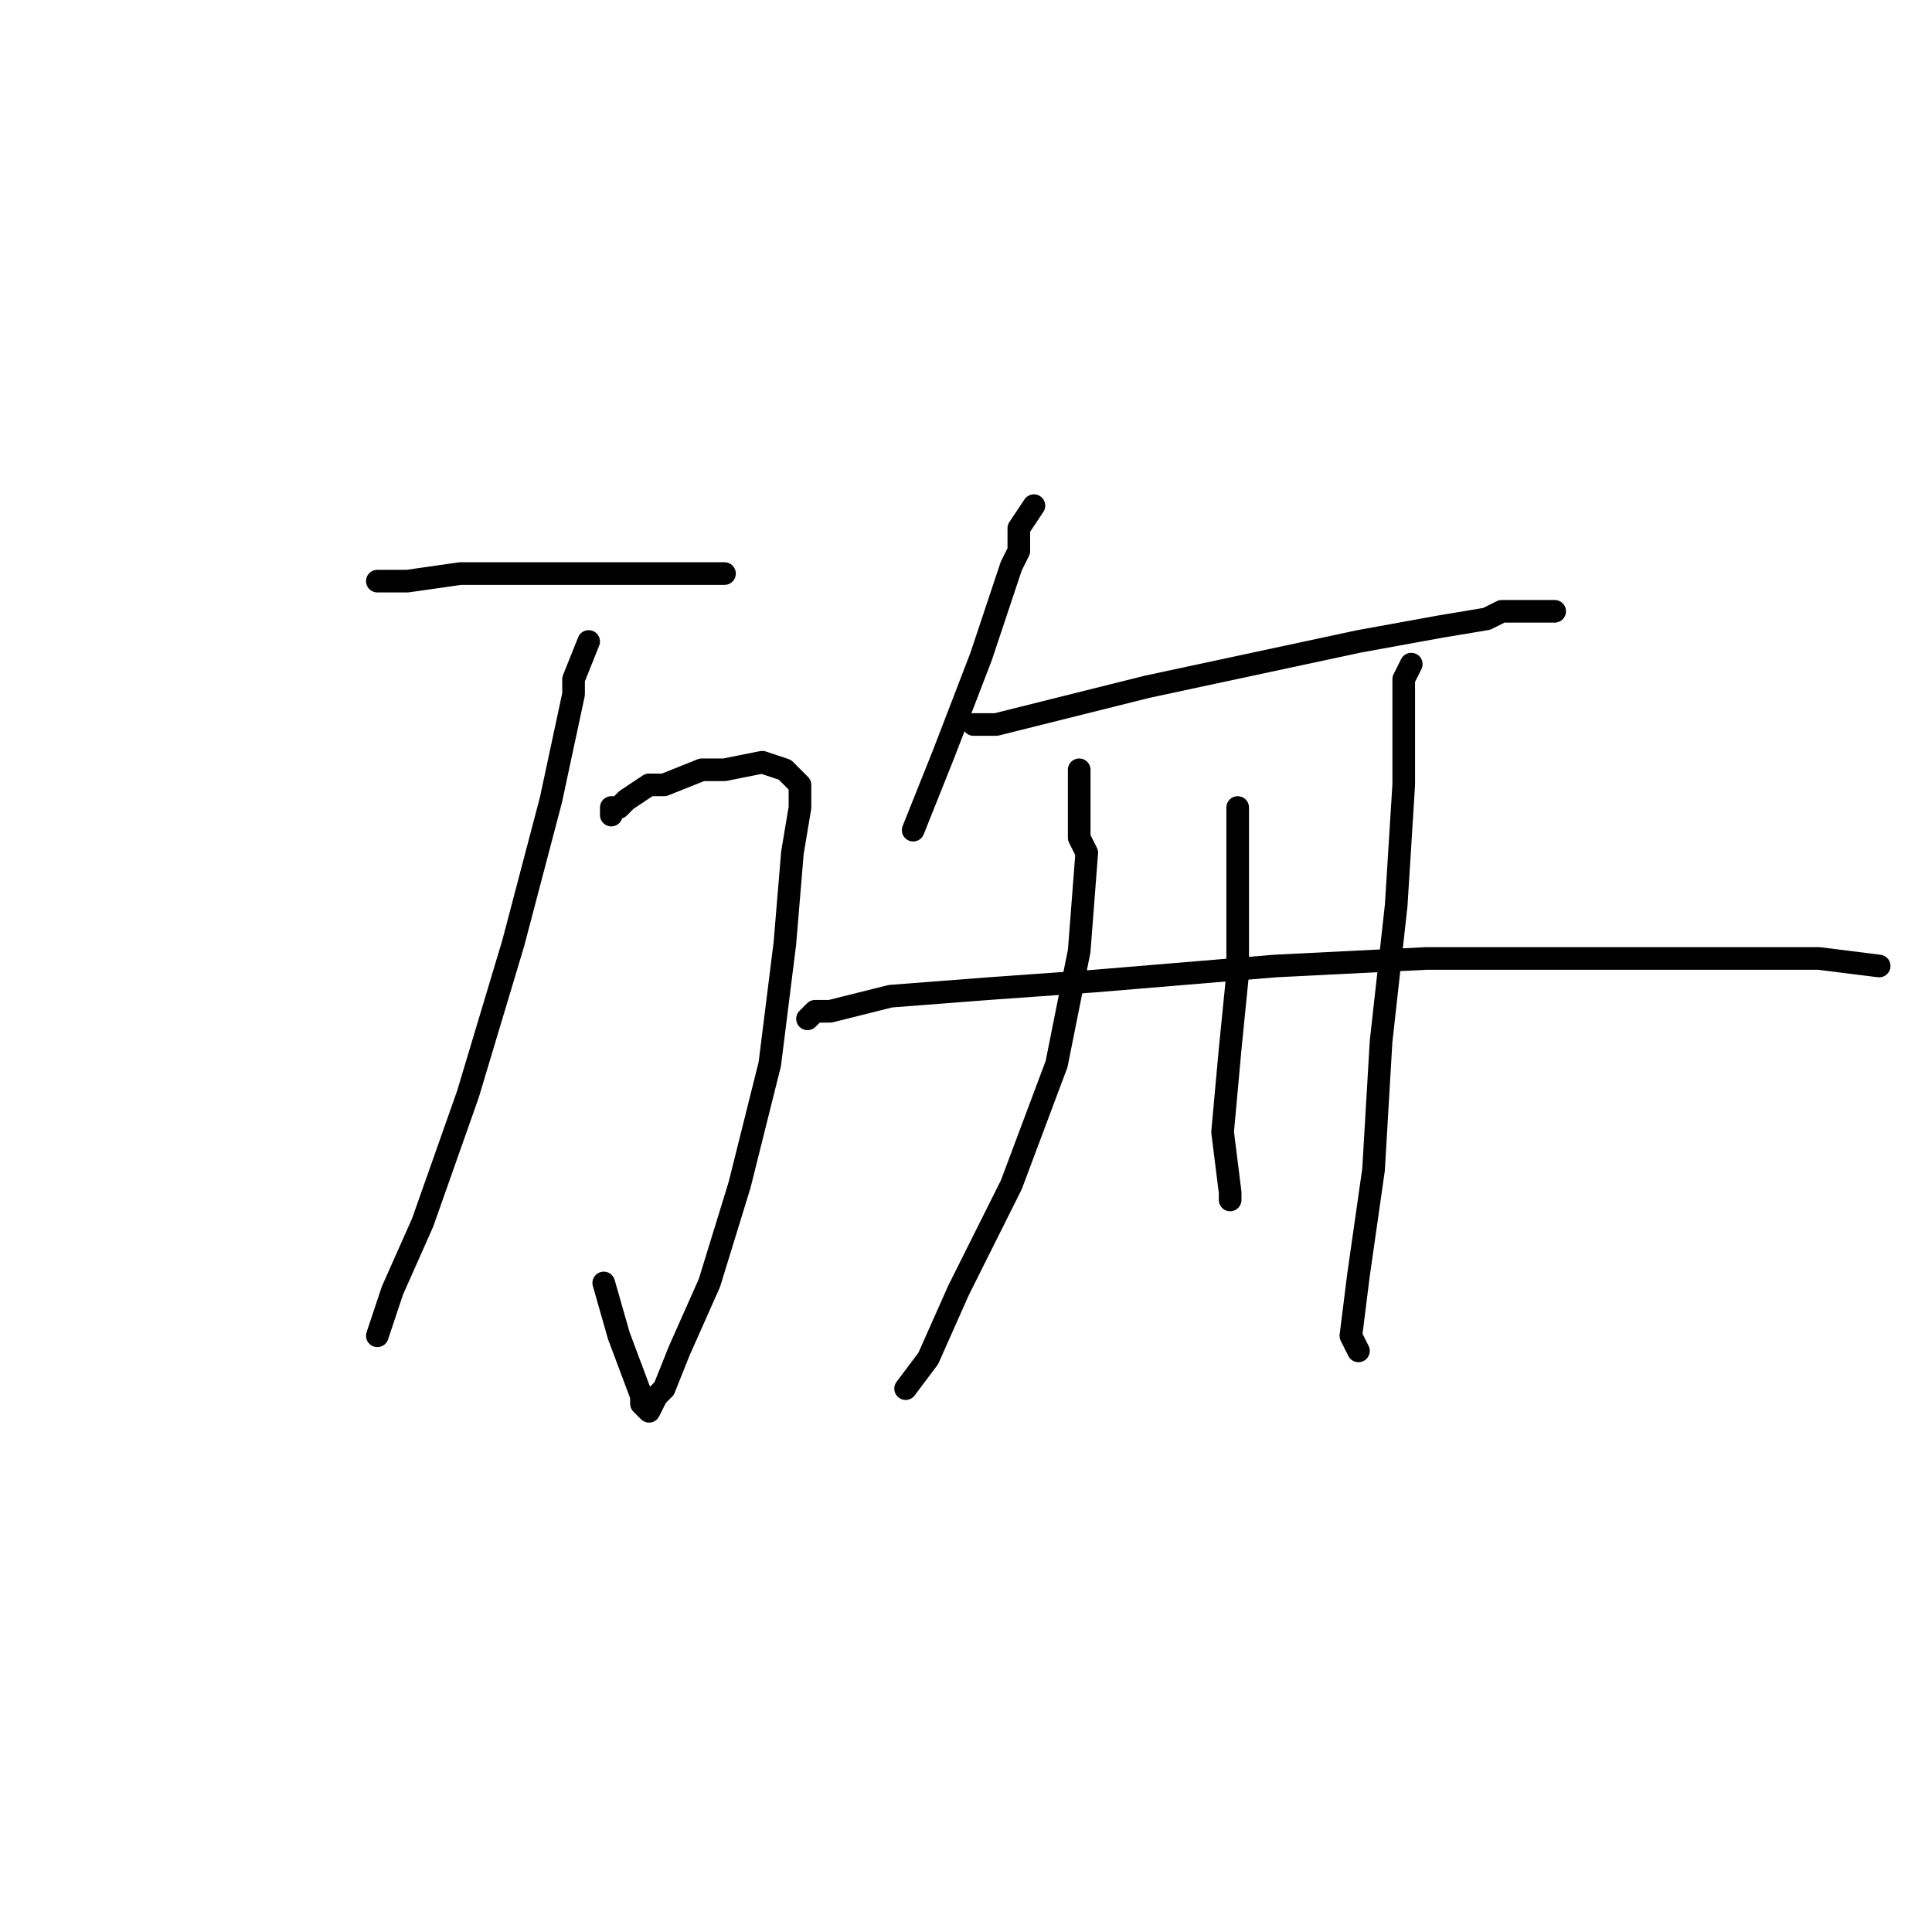 <?xml version="1.0" standalone="no"?>
    <svg width="256" height="256" xmlns="http://www.w3.org/2000/svg" version="1.1">
    <polyline stroke="black" stroke-width="3" stroke-linecap="round" fill="transparent" stroke-linejoin="round" points="50 77 52 77 54 77 61 76 64 76 75 76 83 76 85 76 96 76 96 76 " />
        <polyline stroke="black" stroke-width="3" stroke-linecap="round" fill="transparent" stroke-linejoin="round" points="81 108 81 107 82 107 83 106 86 104 88 104 93 102 96 102 101 101 104 102 105 103 106 104 106 105 106 107 105 113 104 125 102 141 98 157 94 170 90 179 88 184 87 185 86 187 85 186 85 185 82 177 80 170 80 170 " />
        <polyline stroke="black" stroke-width="3" stroke-linecap="round" fill="transparent" stroke-linejoin="round" points="78 85 76 90 76 92 73 106 68 125 62 145 56 162 52 171 51 174 50 177 50 177 " />
        <polyline stroke="black" stroke-width="3" stroke-linecap="round" fill="transparent" stroke-linejoin="round" points="137 67 135 70 135 73 134 75 130 87 125 100 121 110 121 110 " />
        <polyline stroke="black" stroke-width="3" stroke-linecap="round" fill="transparent" stroke-linejoin="round" points="129 96 132 96 140 94 152 91 166 88 180 85 191 83 197 82 199 81 203 81 204 81 206 81 206 81 " />
        <polyline stroke="black" stroke-width="3" stroke-linecap="round" fill="transparent" stroke-linejoin="round" points="143 102 143 103 143 106 143 111 144 113 143 126 140 141 134 157 127 171 123 180 120 184 120 184 " />
        <polyline stroke="black" stroke-width="3" stroke-linecap="round" fill="transparent" stroke-linejoin="round" points="164 108 164 107 164 108 164 109 164 113 164 125 164 129 163 139 162 150 163 158 163 159 163 159 " />
        <polyline stroke="black" stroke-width="3" stroke-linecap="round" fill="transparent" stroke-linejoin="round" points="187 88 186 90 186 94 186 104 185 120 183 138 182 155 180 169 179 177 180 179 180 179 " />
        <polyline stroke="black" stroke-width="3" stroke-linecap="round" fill="transparent" stroke-linejoin="round" points="107 135 108 134 109 134 110 134 118 132 131 131 145 130 169 128 189 127 209 127 227 127 237 127 241 127 249 128 249 128 " />
        </svg>